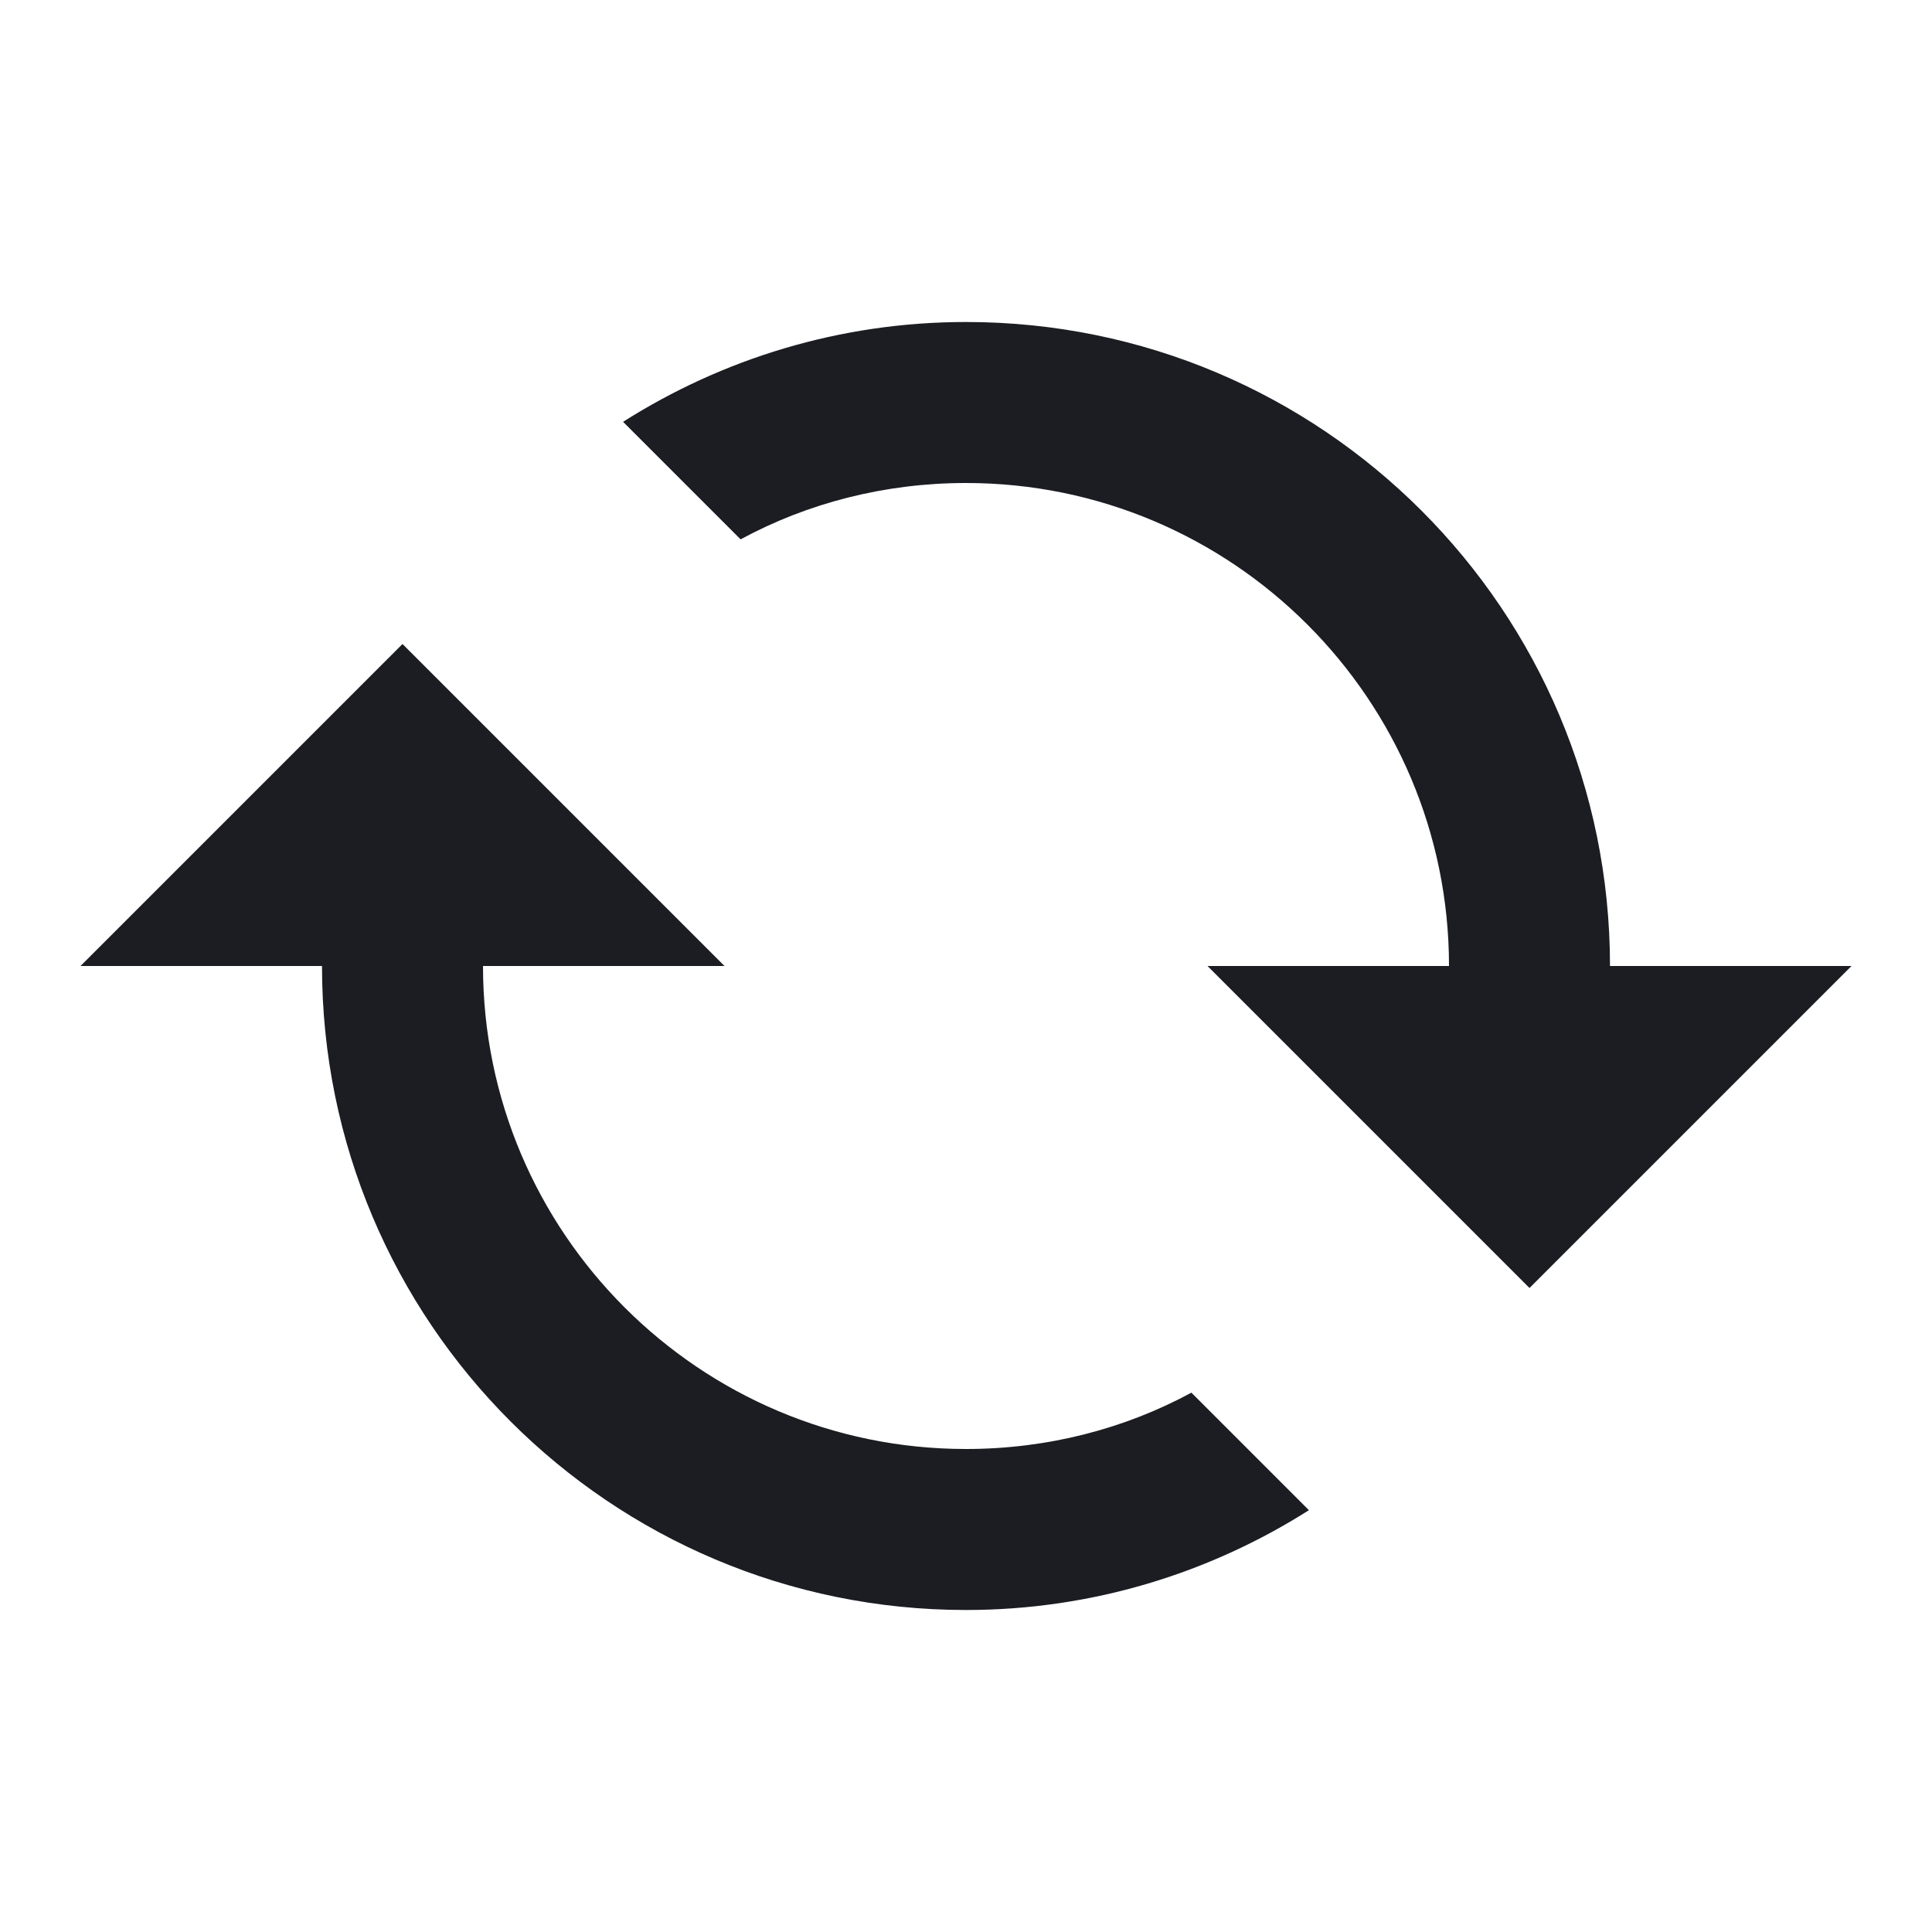 <svg xmlns="http://www.w3.org/2000/svg" width="24" height="24" viewBox="0 0 24 24">
  <path fill="#1B1D22" fill-rule="evenodd" d="M19,8 L15,12 L18,12 C18,15.31 15.31,18 12,18 C10.99,18 10.03,17.75 9.2,17.3 L7.74,18.76 C8.97,19.54 10.43,20 12,20 C16.42,20 20,16.42 20,12 L23,12 L19,8 Z M6,12 C6,8.69 8.69,6 12,6 C13.01,6 13.97,6.25 14.8,6.7 L16.26,5.24 C15.03,4.46 13.57,4 12,4 C7.58,4 4,7.58 4,12 L1,12 L5,16 L9,12 L6,12 Z" transform="matrix(-1 0 0 1 24 0)"/>
</svg>

